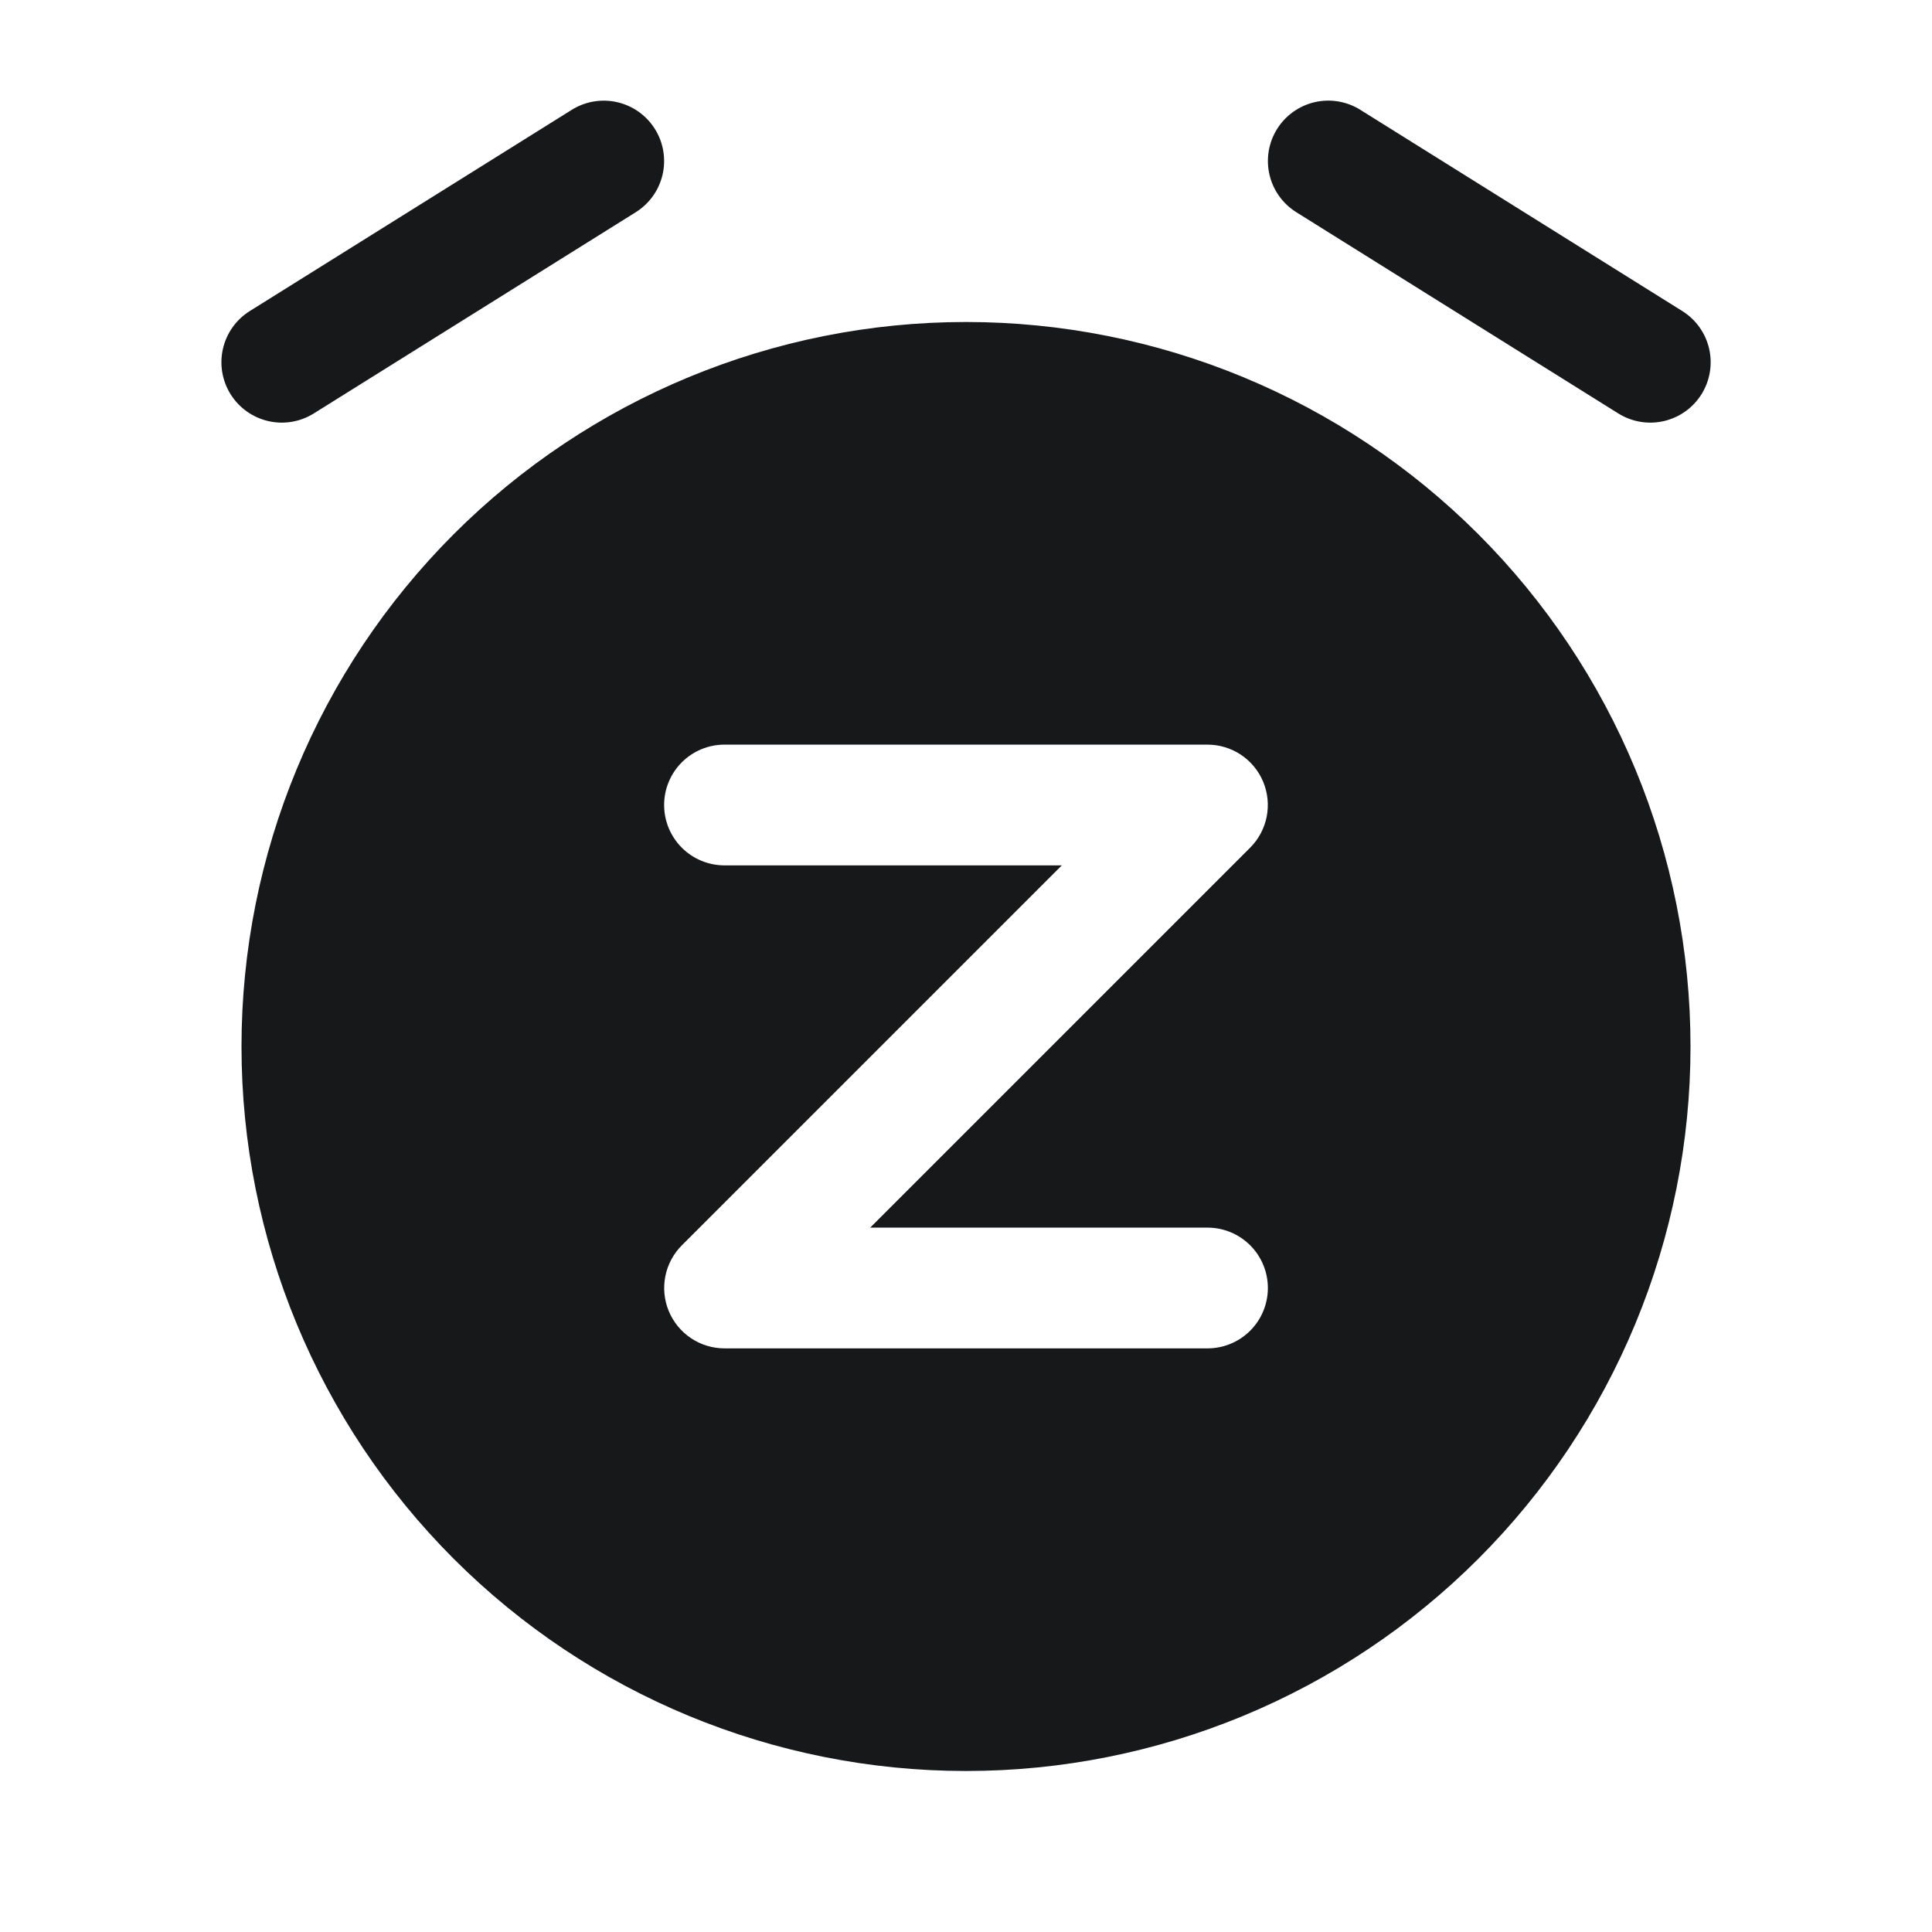 <svg width="200" height="200" viewBox="0 0 200 200" fill="none" xmlns="http://www.w3.org/2000/svg">
<path fill-rule="evenodd" clip-rule="evenodd" d="M67.8 13.358C68.678 14.763 68.962 16.459 68.59 18.073C68.218 19.687 67.221 21.087 65.817 21.967L32.483 42.8C31.078 43.678 29.381 43.963 27.766 43.59C26.15 43.217 24.75 42.218 23.871 40.812C22.992 39.407 22.708 37.71 23.081 36.095C23.454 34.48 24.453 33.078 25.858 32.2L59.192 11.367C60.598 10.49 62.294 10.207 63.908 10.581C65.522 10.954 66.922 11.953 67.8 13.358ZM132.2 13.358C132.635 12.661 133.203 12.057 133.871 11.58C134.539 11.102 135.295 10.761 136.096 10.576C136.896 10.392 137.725 10.366 138.535 10.502C139.345 10.637 140.12 10.931 140.817 11.367L174.15 32.2C175.556 33.078 176.555 34.48 176.928 36.095C177.3 37.71 177.016 39.407 176.138 40.812C175.703 41.508 175.135 42.112 174.467 42.589C173.798 43.065 173.043 43.405 172.243 43.59C170.628 43.963 168.931 43.678 167.525 42.8L134.192 21.967C132.787 21.089 131.787 19.689 131.414 18.075C131.04 16.461 131.323 14.764 132.2 13.358ZM100 183.333C109.849 183.333 119.602 181.393 128.701 177.624C137.801 173.855 146.069 168.331 153.033 161.366C159.997 154.402 165.522 146.134 169.291 137.035C173.06 127.935 175 118.182 175 108.333C175 98.484 173.06 88.731 169.291 79.632C165.522 70.533 159.997 62.265 153.033 55.3C146.069 48.336 137.801 42.812 128.701 39.042C119.602 35.273 109.849 33.333 100 33.333C80.109 33.333 61.032 41.235 46.967 55.3C32.902 69.366 25 88.442 25 108.333C25 128.225 32.902 147.301 46.967 161.366C61.032 175.432 80.109 183.333 100 183.333ZM75 89.583C73.343 89.583 71.753 88.925 70.581 87.753C69.409 86.581 68.75 84.991 68.75 83.333C68.75 81.676 69.409 80.086 70.581 78.914C71.753 77.742 73.343 77.083 75 77.083H125C126.235 77.084 127.443 77.452 128.47 78.138C129.496 78.825 130.297 79.801 130.769 80.942C131.242 82.084 131.366 83.34 131.125 84.551C130.884 85.763 130.29 86.876 129.417 87.75L90.083 127.083H125C126.658 127.083 128.247 127.742 129.42 128.914C130.592 130.086 131.25 131.676 131.25 133.333C131.25 134.991 130.592 136.581 129.42 137.753C128.247 138.925 126.658 139.583 125 139.583H75C73.765 139.582 72.558 139.215 71.531 138.528C70.504 137.841 69.704 136.866 69.231 135.724C68.758 134.583 68.635 133.327 68.875 132.116C69.116 130.904 69.71 129.791 70.583 128.917L109.917 89.583H75Z" fill="#161819"/>
</svg>
